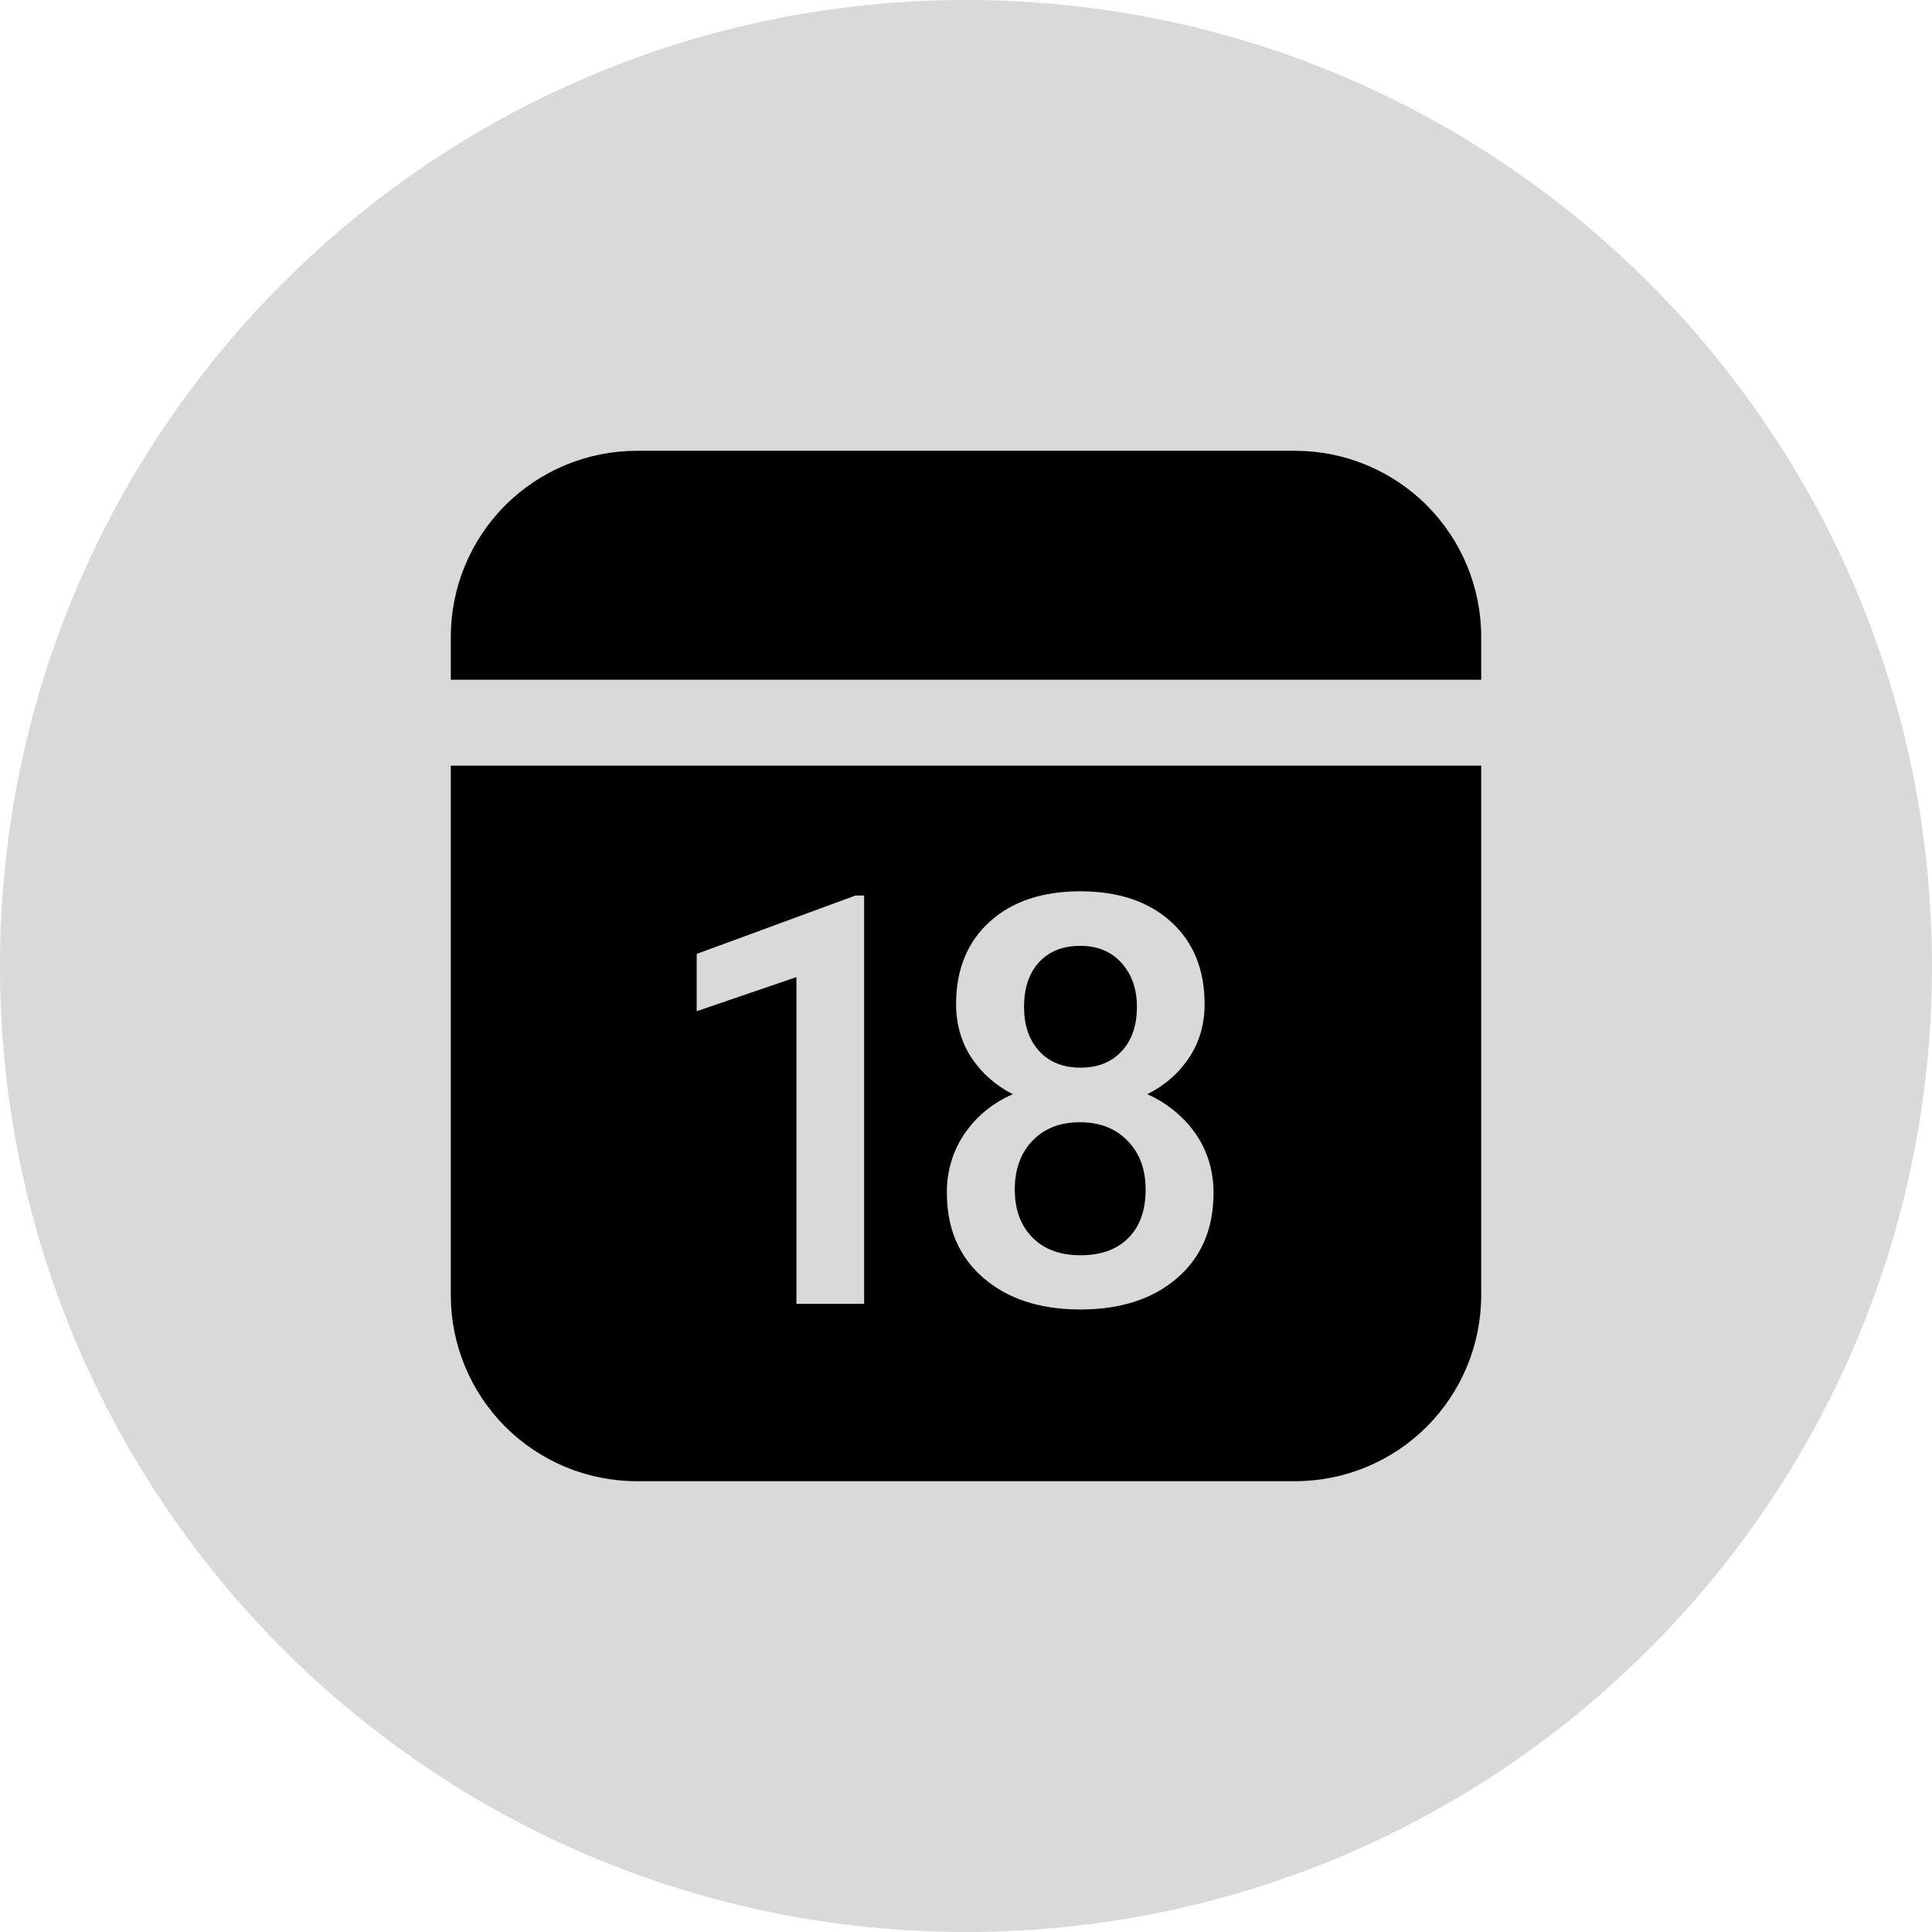 <svg width="60" height="60" viewBox="0 0 60 60" fill="none" xmlns="http://www.w3.org/2000/svg">
<path d="M60 30C60 46.569 46.569 60 30 60C13.431 60 0 46.569 0 30C0 13.431 13.431 0 30 0C46.569 0 60 13.431 60 30Z" fill="#D9D9D9"/>
<path d="M46 23.778V40.222C46 41.755 45.391 43.224 44.308 44.308C43.224 45.391 41.755 46 40.222 46H19.778C18.245 46 16.776 45.391 15.692 44.308C14.609 43.224 14 41.755 14 40.222V23.778H46ZM33.547 27.68C32.366 27.68 31.429 27.996 30.734 28.626C30.041 29.257 29.692 30.11 29.692 31.188C29.692 31.806 29.851 32.357 30.165 32.841C30.482 33.324 30.912 33.705 31.454 33.982C30.842 34.242 30.317 34.673 29.943 35.223C29.584 35.763 29.397 36.399 29.406 37.047C29.406 38.153 29.783 39.031 30.539 39.685C31.294 40.34 32.299 40.667 33.556 40.667C34.805 40.667 35.806 40.341 36.56 39.689C37.312 39.038 37.687 38.158 37.687 37.047C37.687 36.375 37.509 35.774 37.154 35.241C36.773 34.688 36.245 34.252 35.63 33.982C36.181 33.705 36.613 33.324 36.932 32.841C37.252 32.357 37.41 31.806 37.41 31.188C37.41 30.112 37.063 29.257 36.368 28.628C35.675 27.996 34.732 27.68 33.547 27.68ZM26.836 27.812H26.565L21.636 29.625V31.404L24.734 30.345V40.492H26.836V27.813V27.812ZM33.538 34.852C34.151 34.852 34.645 35.044 35.019 35.428C35.392 35.813 35.579 36.316 35.579 36.942C35.579 37.586 35.401 38.085 35.045 38.444C34.69 38.804 34.192 38.983 33.556 38.983C32.919 38.983 32.42 38.798 32.059 38.427C31.696 38.057 31.515 37.563 31.515 36.942C31.515 36.313 31.7 35.804 32.066 35.424C32.434 35.042 32.924 34.852 33.538 34.852ZM33.547 29.374C34.085 29.374 34.514 29.552 34.832 29.908C35.15 30.263 35.308 30.716 35.308 31.266C35.308 31.844 35.152 32.304 34.836 32.645C34.521 32.987 34.094 33.157 33.556 33.157C33.017 33.157 32.59 32.987 32.276 32.645C31.959 32.304 31.803 31.845 31.803 31.266C31.803 30.681 31.959 30.22 32.27 29.881C32.583 29.543 33.008 29.374 33.547 29.374ZM40.222 14C41.755 14 43.224 14.609 44.308 15.692C45.391 16.776 46 18.245 46 19.778V21.111H14V19.778C14 18.245 14.609 16.776 15.692 15.692C16.776 14.609 18.245 14 19.778 14H40.222Z" fill="black"/>
</svg>
